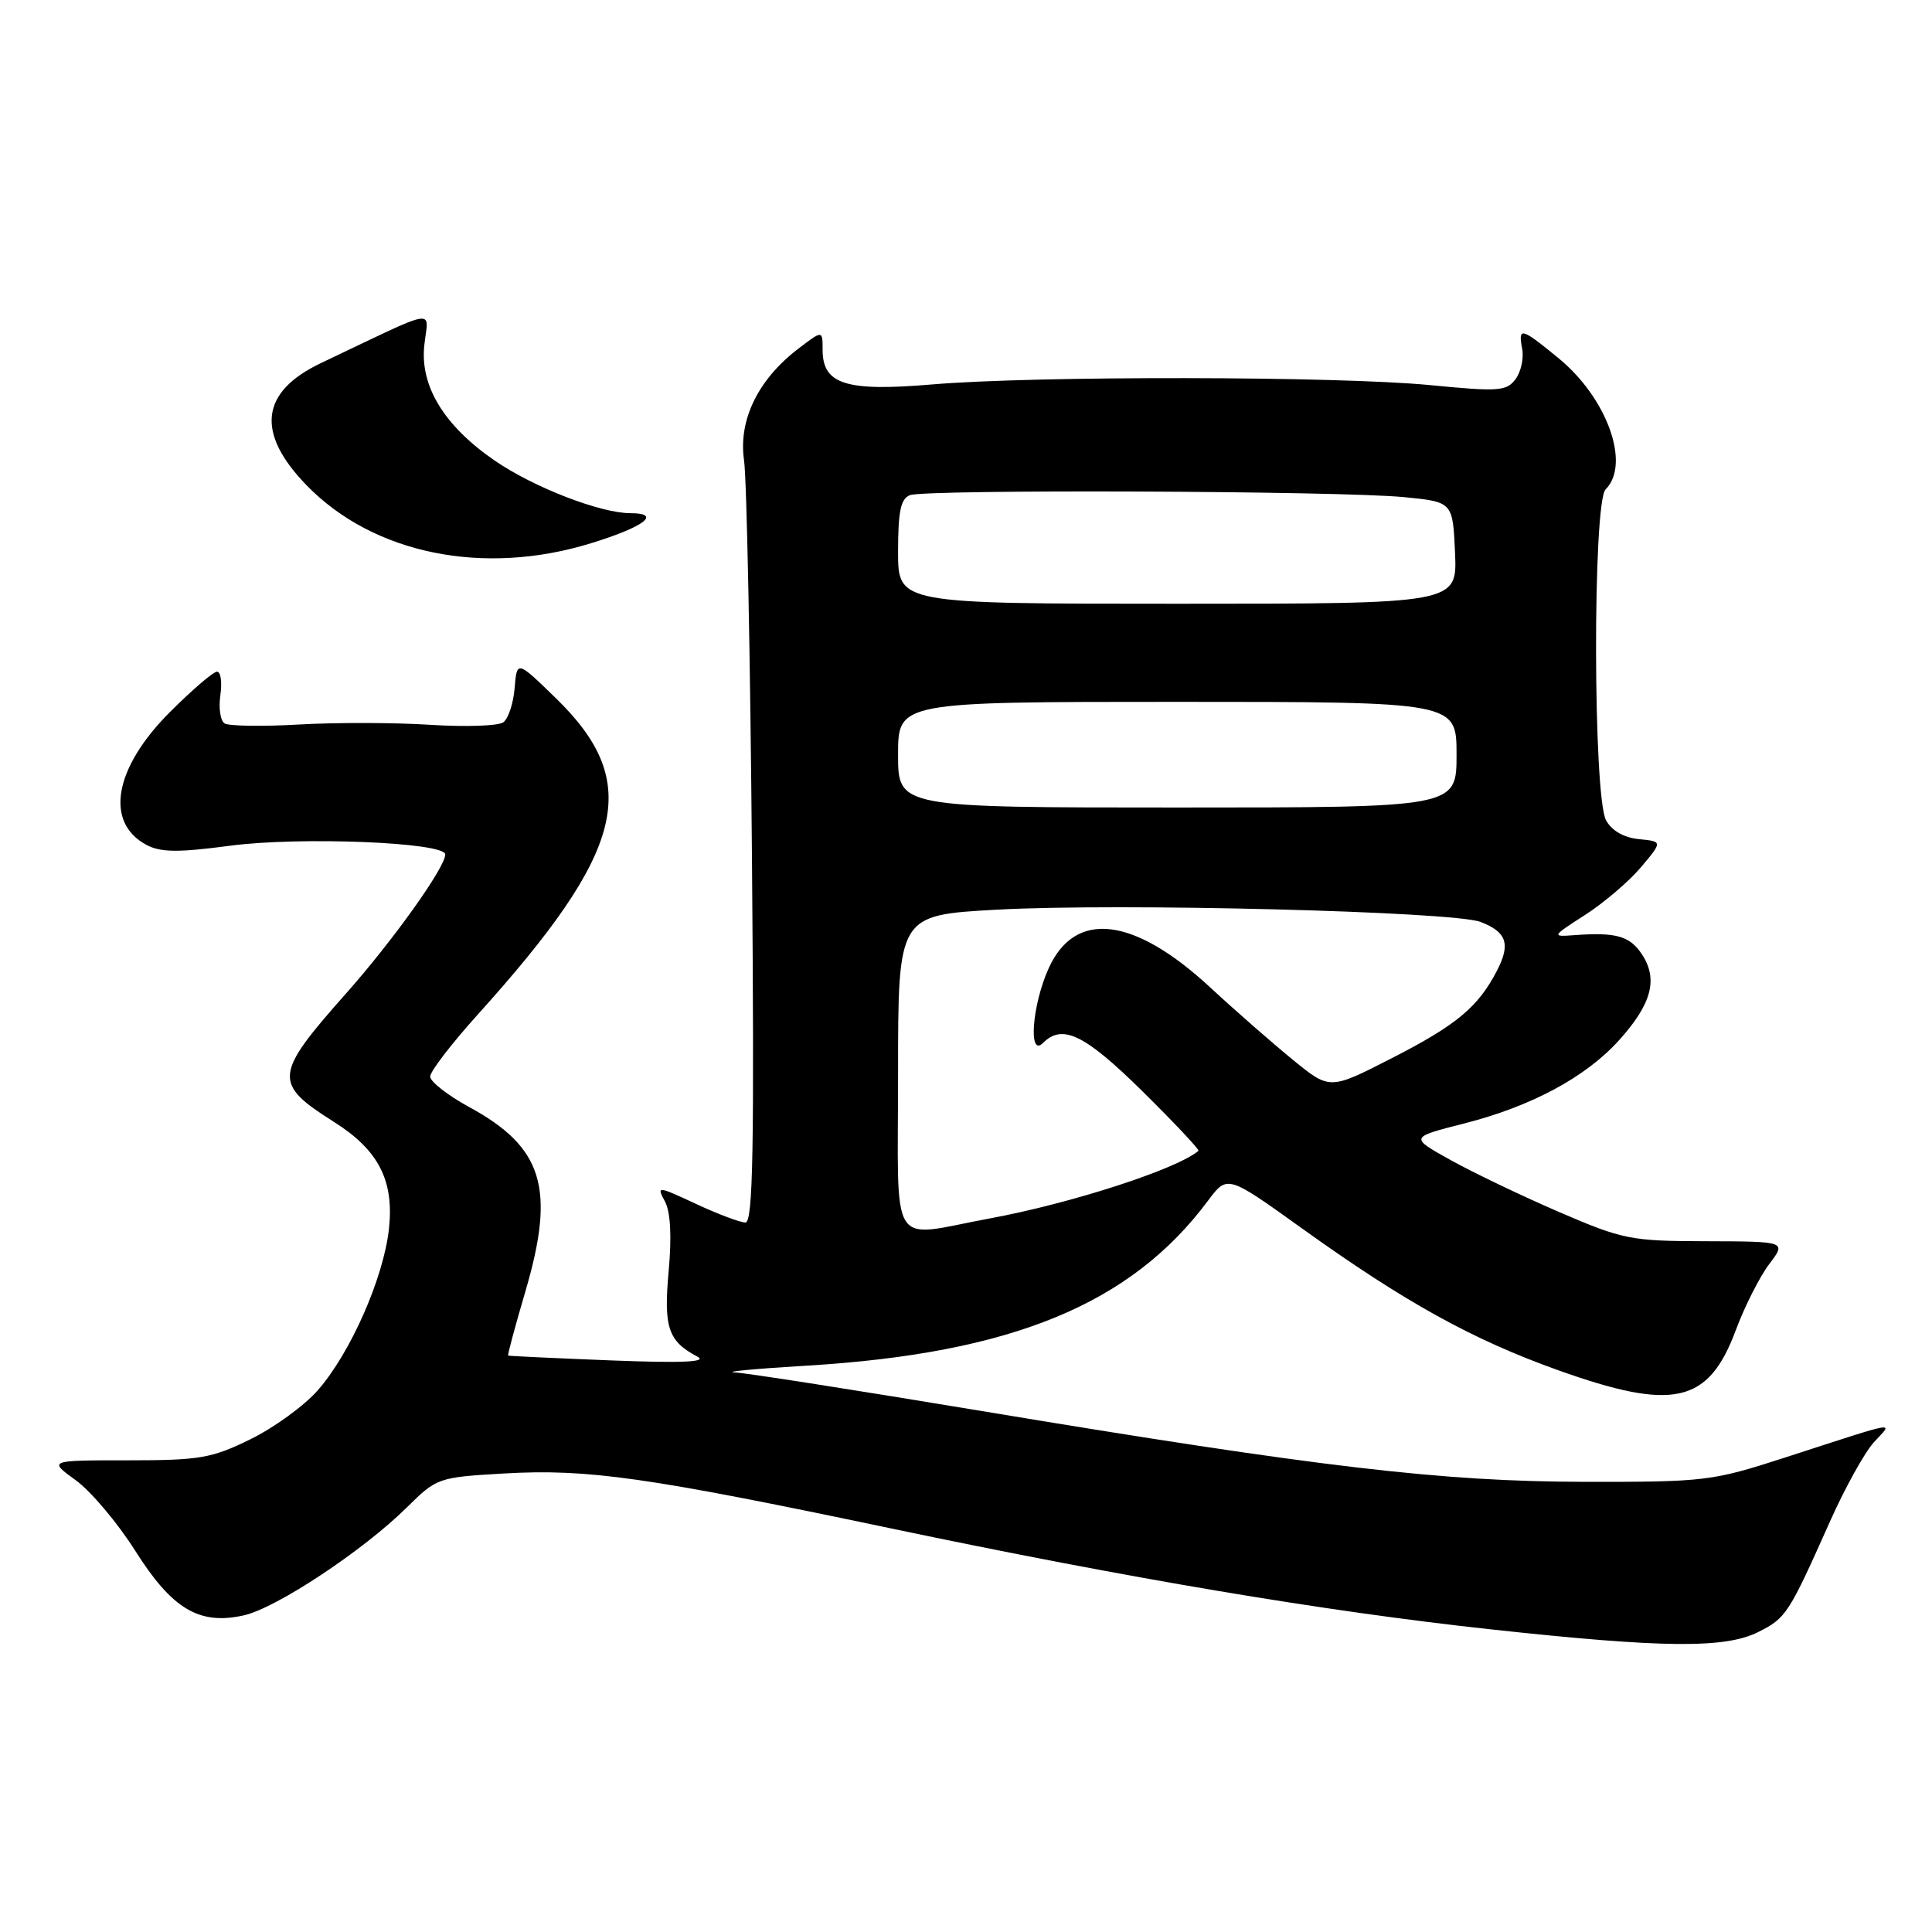 <?xml version="1.0" encoding="UTF-8" standalone="no"?>
<!DOCTYPE svg PUBLIC "-//W3C//DTD SVG 1.1//EN" "http://www.w3.org/Graphics/SVG/1.1/DTD/svg11.dtd" >
<svg xmlns="http://www.w3.org/2000/svg" xmlns:xlink="http://www.w3.org/1999/xlink" version="1.1" viewBox="0 0 256 256">
 <g >
 <path fill="currentColor"
d=" M 232.98 216.25 C 236.68 214.39 236.99 213.91 242.52 201.52 C 244.48 197.13 247.08 192.45 248.29 191.12 C 250.86 188.31 252.06 188.10 236.50 193.14 C 226.86 196.26 225.91 196.37 210.00 196.35 C 191.04 196.32 174.97 194.43 129.85 186.93 C 113.54 184.22 98.91 181.93 97.35 181.85 C 95.78 181.77 100.12 181.36 107.00 180.95 C 134.08 179.31 149.87 172.81 160.08 159.08 C 162.63 155.67 162.63 155.67 172.56 162.80 C 186.19 172.57 195.08 177.49 206.43 181.55 C 221.75 187.02 226.37 185.99 230.00 176.26 C 231.18 173.09 233.18 169.15 234.43 167.50 C 236.71 164.50 236.71 164.50 226.11 164.47 C 216.02 164.45 215.06 164.25 206.50 160.56 C 201.55 158.42 195.09 155.32 192.15 153.68 C 186.80 150.70 186.80 150.70 193.96 148.88 C 202.90 146.61 210.09 142.75 214.53 137.84 C 218.84 133.06 219.73 129.77 217.59 126.49 C 215.96 124.01 214.17 123.50 208.50 123.92 C 205.59 124.14 205.64 124.05 210.02 121.24 C 212.51 119.64 215.84 116.80 217.43 114.92 C 220.31 111.50 220.31 111.50 217.16 111.19 C 215.16 110.99 213.56 110.07 212.81 108.69 C 211.08 105.53 211.03 66.57 212.75 64.85 C 216.10 61.50 212.96 52.74 206.51 47.46 C 201.54 43.38 201.14 43.28 201.70 46.25 C 201.93 47.49 201.53 49.29 200.81 50.25 C 199.62 51.84 198.55 51.91 189.50 51.03 C 177.30 49.84 137.20 49.78 123.50 50.94 C 112.08 51.91 109.00 50.93 109.00 46.35 C 109.00 43.74 109.00 43.74 105.75 46.23 C 100.43 50.30 97.82 55.68 98.59 61.00 C 98.95 63.48 99.42 87.21 99.64 113.75 C 99.96 152.28 99.78 162.00 98.77 161.99 C 98.07 161.98 95.13 160.88 92.24 159.53 C 87.08 157.13 86.99 157.12 88.11 159.20 C 88.85 160.58 89.02 163.84 88.60 168.44 C 87.92 175.92 88.53 177.72 92.43 179.77 C 93.78 180.48 90.33 180.63 80.93 180.26 C 73.54 179.97 67.42 179.68 67.33 179.62 C 67.23 179.55 68.28 175.67 69.65 171.00 C 73.62 157.44 71.95 152.01 62.17 146.69 C 59.33 145.14 57.00 143.32 57.00 142.65 C 57.00 141.97 59.83 138.29 63.28 134.46 C 82.95 112.66 85.17 103.70 73.64 92.50 C 68.50 87.50 68.50 87.50 68.19 91.17 C 68.03 93.19 67.35 95.24 66.69 95.71 C 66.04 96.19 61.67 96.34 57.00 96.04 C 52.33 95.74 44.52 95.72 39.65 96.00 C 34.78 96.28 30.34 96.21 29.77 95.86 C 29.20 95.51 28.95 93.82 29.20 92.11 C 29.45 90.40 29.25 89.00 28.76 89.00 C 28.27 89.00 25.46 91.41 22.51 94.36 C 15.11 101.76 13.84 108.97 19.40 111.95 C 21.28 112.95 23.58 112.98 30.43 112.07 C 39.73 110.83 59.00 111.61 59.00 113.22 C 59.00 114.93 52.11 124.58 45.89 131.60 C 36.26 142.45 36.16 143.55 44.27 148.67 C 50.16 152.39 52.23 156.42 51.54 162.81 C 50.84 169.30 46.44 179.30 42.09 184.24 C 40.32 186.26 36.31 189.18 33.18 190.71 C 28.05 193.23 26.47 193.50 16.95 193.50 C 6.40 193.50 6.40 193.50 10.04 196.14 C 12.04 197.59 15.58 201.79 17.91 205.47 C 22.81 213.23 26.41 215.37 32.32 214.04 C 36.64 213.07 48.15 205.44 53.91 199.74 C 57.88 195.81 58.06 195.75 66.85 195.24 C 77.90 194.61 85.75 195.73 118.00 202.51 C 149.62 209.15 175.50 213.51 197.56 215.90 C 220.36 218.38 228.58 218.46 232.98 216.25 Z  M 78.35 71.97 C 85.39 69.80 87.74 68.00 83.53 68.00 C 79.56 68.00 70.67 64.56 65.55 61.03 C 58.83 56.41 55.61 51.12 56.23 45.69 C 56.77 40.85 58.38 40.57 42.51 48.12 C 34.49 51.94 33.87 57.36 40.65 64.33 C 49.51 73.42 64.09 76.38 78.35 71.97 Z  M 119.00 142.13 C 119.00 121.26 119.00 121.26 132.04 120.54 C 148.15 119.64 192.53 120.77 196.18 122.16 C 199.65 123.49 200.19 125.09 198.35 128.63 C 195.86 133.44 193.01 135.82 184.43 140.21 C 176.21 144.42 176.21 144.42 171.36 140.47 C 168.69 138.29 163.73 133.96 160.35 130.83 C 150.23 121.46 142.47 120.54 138.96 128.29 C 136.76 133.13 136.22 140.18 138.20 138.20 C 140.78 135.62 143.73 137.06 151.39 144.61 C 155.63 148.80 158.97 152.35 158.80 152.49 C 155.96 154.91 141.95 159.46 131.14 161.45 C 117.60 163.96 119.00 166.19 119.00 142.13 Z  M 119.00 100.00 C 119.00 93.00 119.00 93.00 156.00 93.00 C 193.00 93.00 193.00 93.00 193.00 100.00 C 193.00 107.00 193.00 107.00 156.00 107.00 C 119.00 107.00 119.00 107.00 119.00 100.00 Z  M 119.00 73.11 C 119.00 67.74 119.35 66.08 120.58 65.61 C 122.63 64.82 177.50 65.04 186.00 65.87 C 192.50 66.50 192.50 66.50 192.80 73.25 C 193.09 80.00 193.09 80.00 156.05 80.00 C 119.00 80.00 119.00 80.00 119.00 73.11 Z "/>
</g>
</svg>